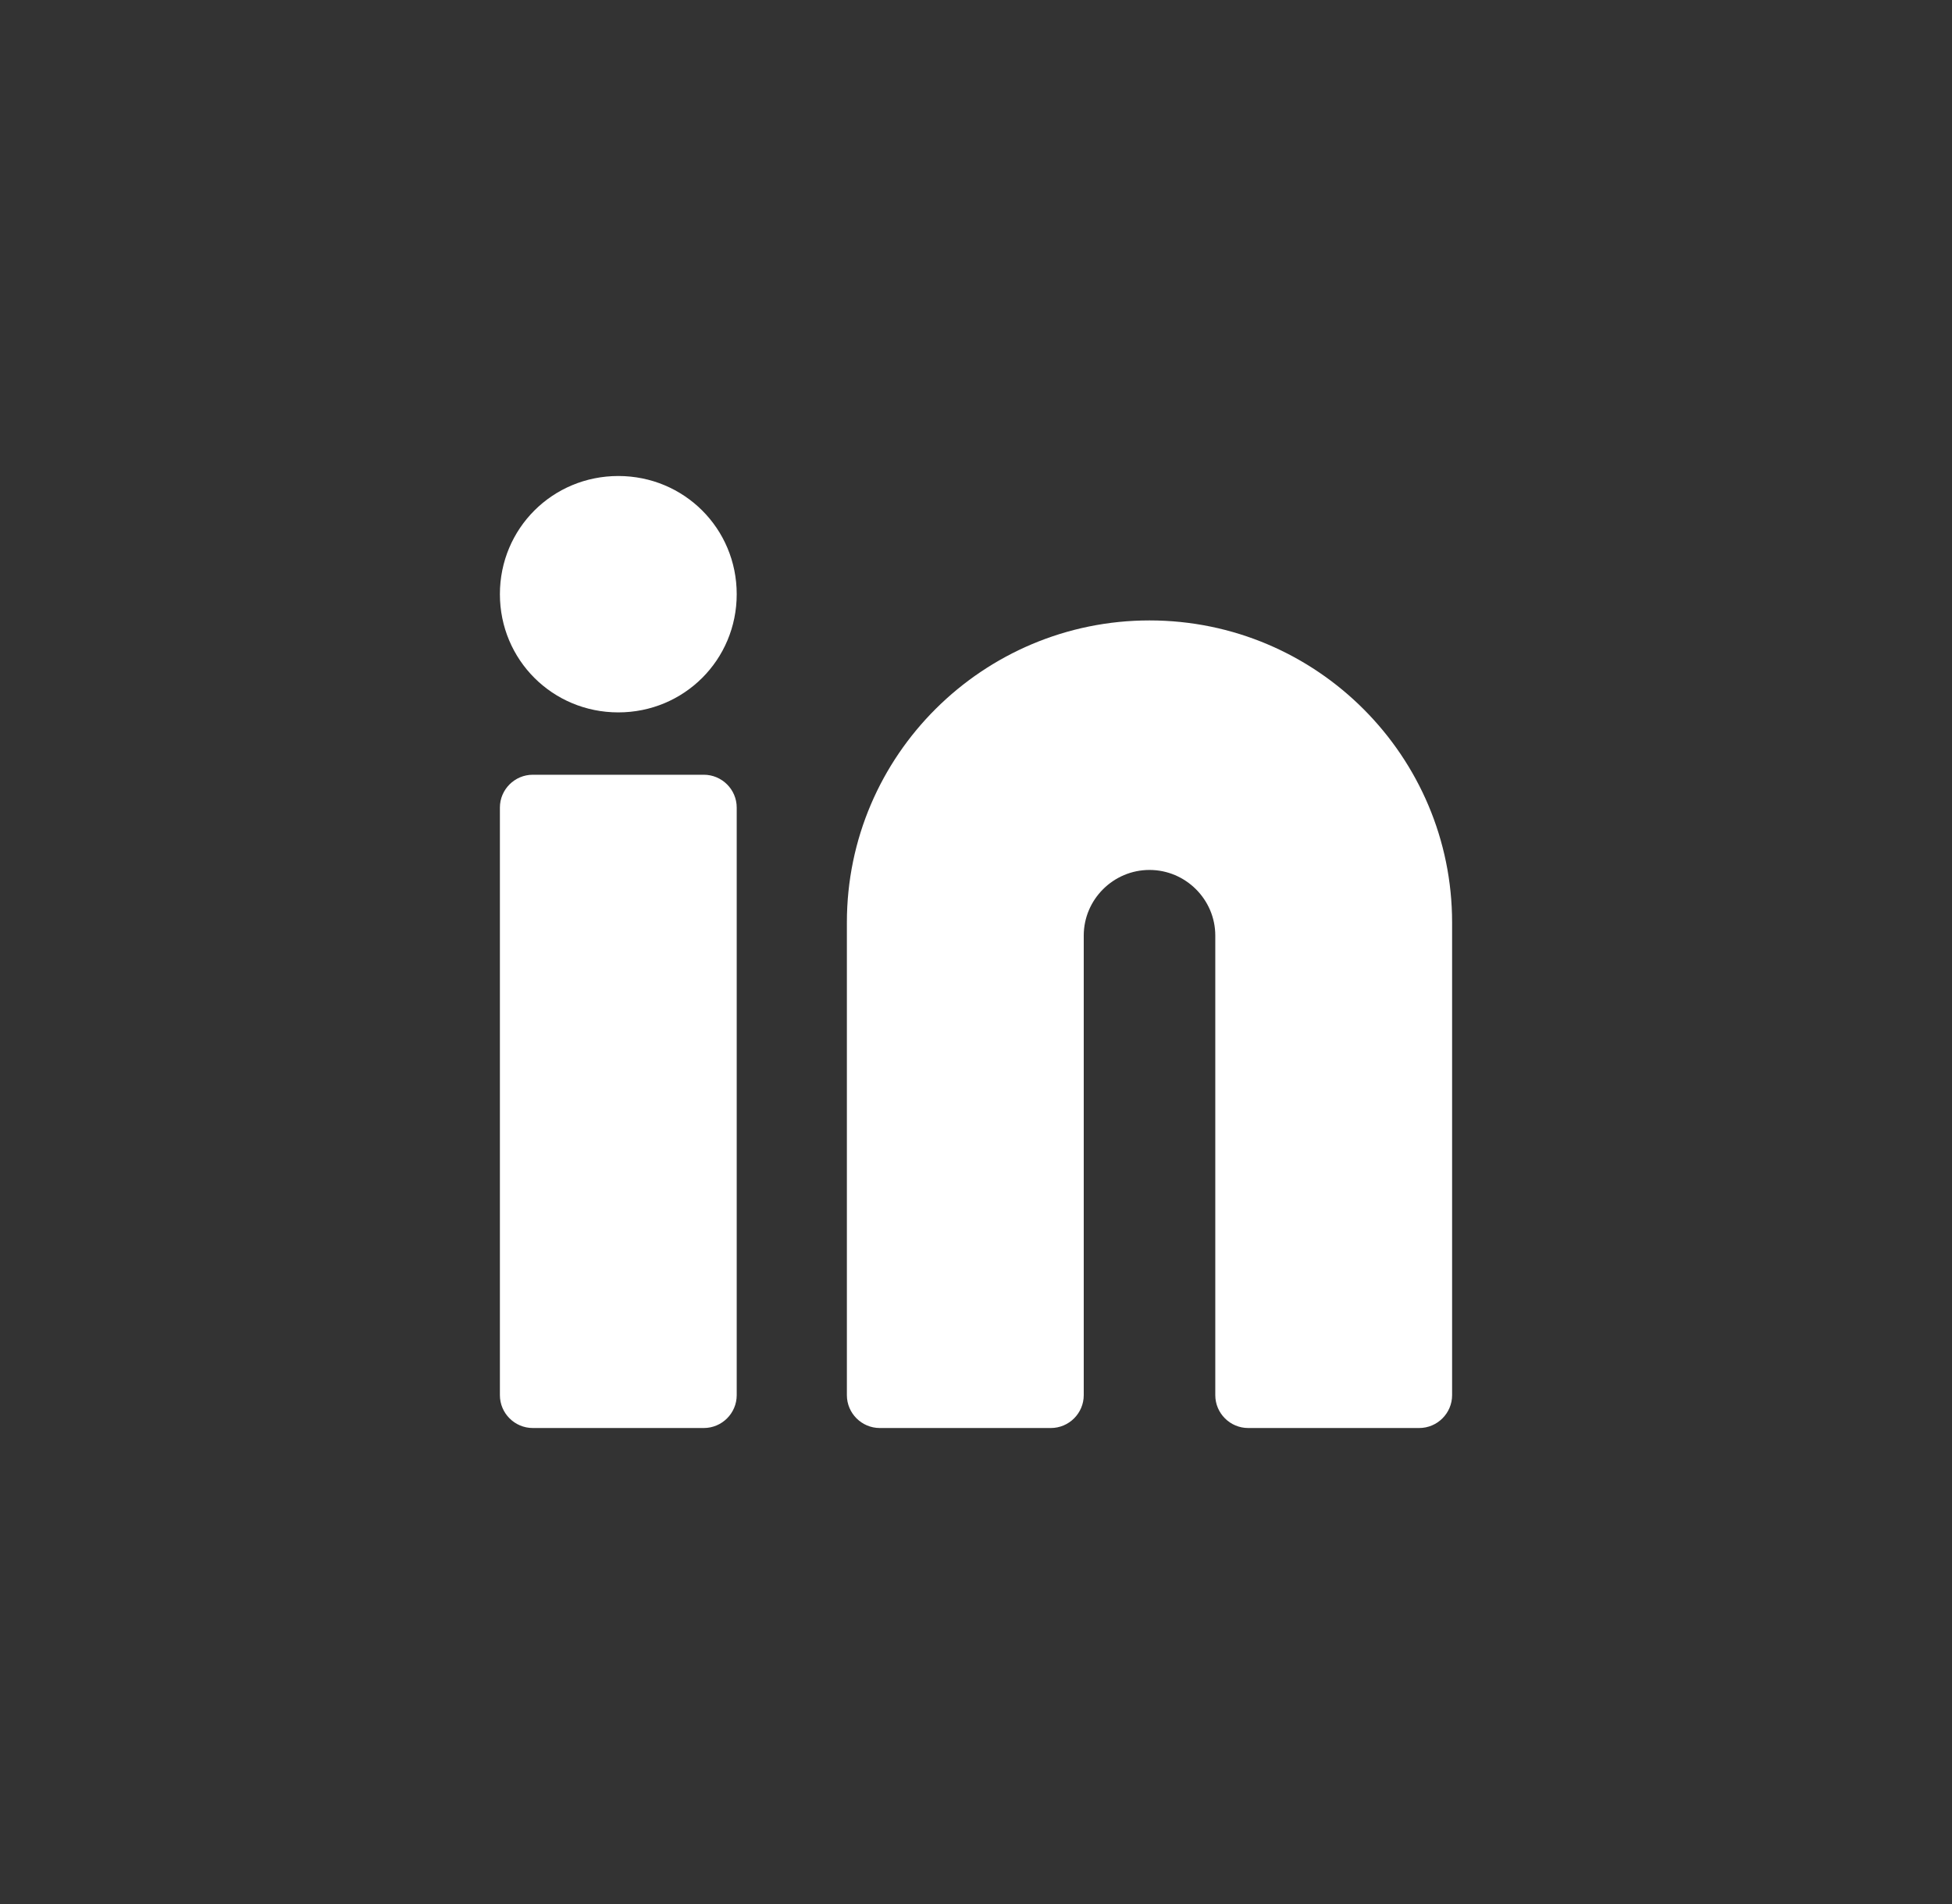 <svg width="41" height="40" viewBox="0 0 41 40" fill="none" xmlns="http://www.w3.org/2000/svg">
<rect x="0" y="0" width="41" height="40" fill="#333333" stroke="none"/>
<g clip-path="url(#clip0_23_1050)">
<path d="M24.144 13.034C20.656 13.034 17.788 15.862 17.788 19.379V29.31C17.788 29.69 18.099 30 18.479 30H22.072C22.452 30 22.763 29.69 22.763 29.31V19.655C22.763 18.897 23.384 18.276 24.144 18.276C24.904 18.276 25.526 18.897 25.526 19.655V29.31C25.526 29.69 25.837 30 26.217 30H29.809C30.189 30 30.5 29.69 30.5 29.31V19.379C30.5 15.897 27.668 13.034 24.144 13.034Z" fill="white"/>
<path d="M14.783 16.276H11.191C10.811 16.276 10.5 16.586 10.5 16.965V29.31C10.5 29.69 10.811 30 11.191 30H14.783C15.163 30 15.474 29.69 15.474 29.31V16.965C15.474 16.586 15.163 16.276 14.783 16.276Z" fill="white"/>
<path d="M12.987 10C11.605 10 10.5 11.103 10.5 12.483C10.5 13.862 11.605 14.966 12.987 14.966C14.369 14.966 15.474 13.862 15.474 12.483C15.474 11.103 14.369 10 12.987 10Z" fill="white"/>
</g>
<defs>
<clipPath id="clip0_23_1050">
<rect width="20" height="20" fill="white" transform="translate(10.5 10)"/>
</clipPath>
</defs>
</svg>
